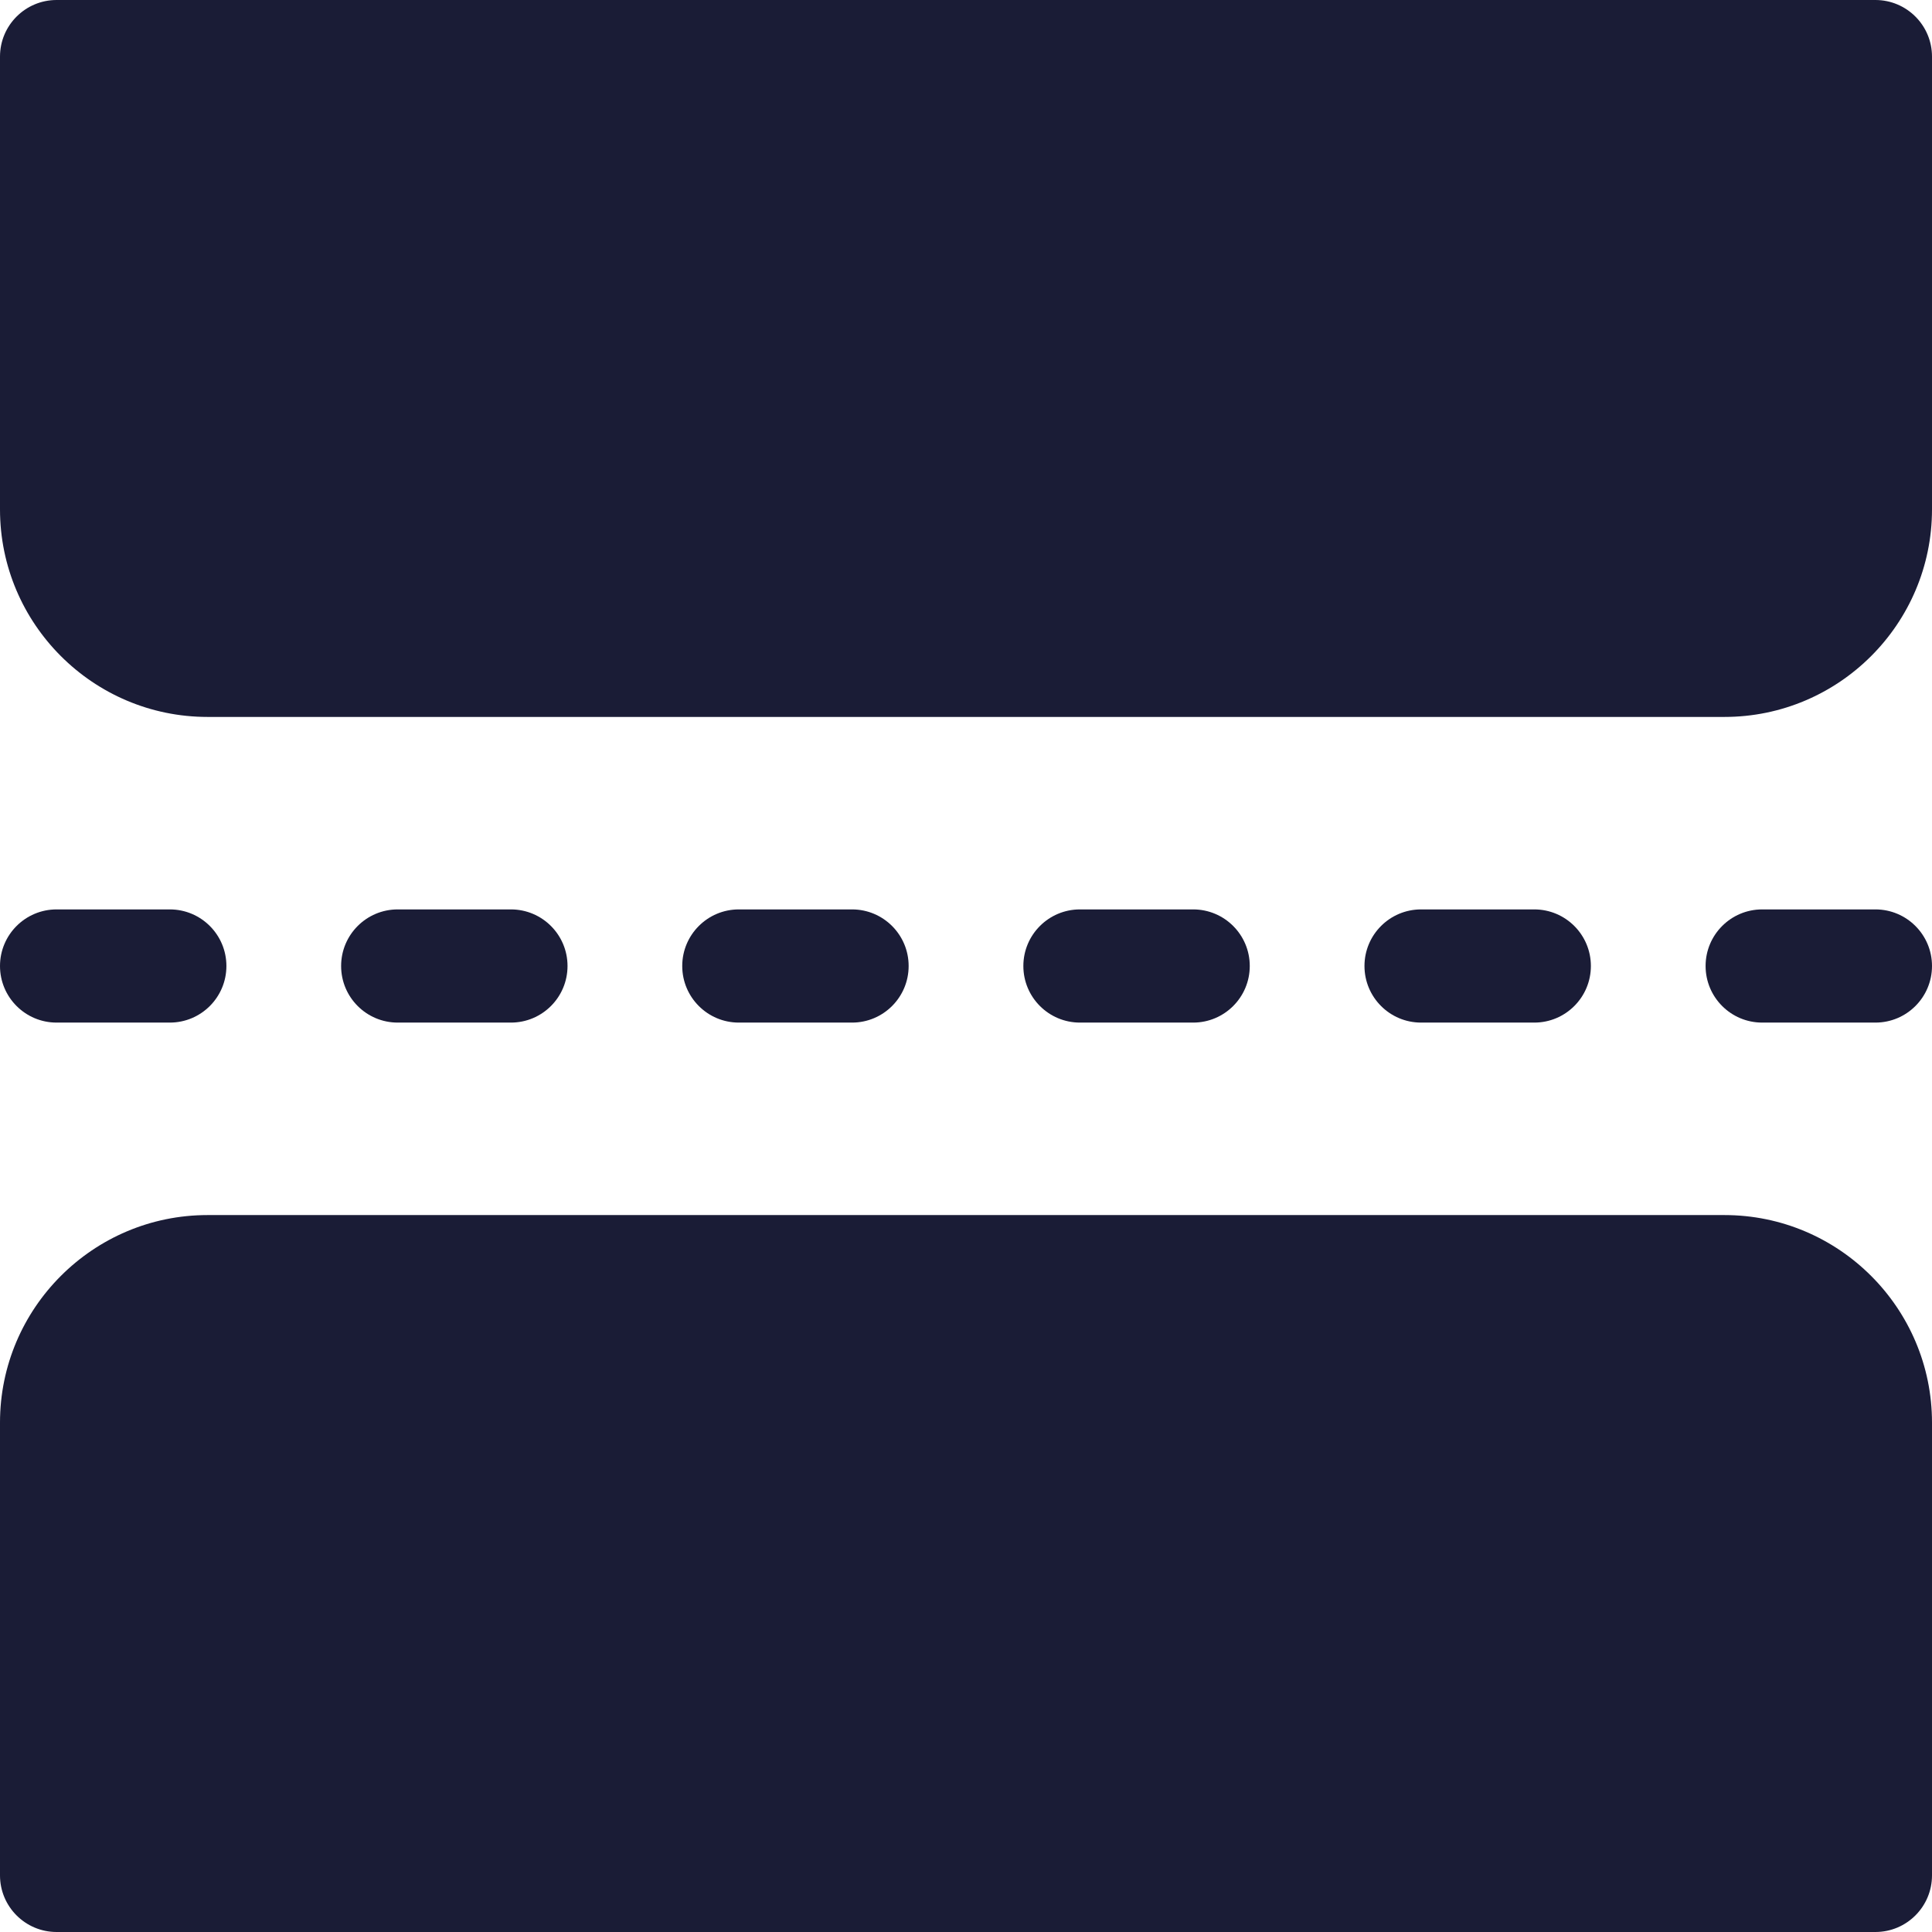 <svg width="48" height="48" viewBox="0 0 48 48" fill="none" xmlns="http://www.w3.org/2000/svg">
<g clip-path="url(#clip0_2039_219)">
<path d="M46.594 0H1.406C0.63 0 0 0.63 0 1.406V12.656C0 15.499 2.313 17.812 5.156 17.812H42.844C45.687 17.812 48 15.499 48 12.656V1.406C48 0.63 47.37 0 46.594 0ZM42.844 30.188H5.156C2.313 30.188 0 32.501 0 35.344V46.594C0 47.37 0.63 48 1.406 48H46.594C47.37 48 48 47.37 48 46.594V35.344C48 32.501 45.687 30.188 42.844 30.188ZM4.219 25.406C4.995 25.406 5.625 24.777 5.625 24C5.625 23.223 4.995 22.594 4.219 22.594H1.406C0.63 22.594 0 23.223 0 24C0 24.777 0.63 25.406 1.406 25.406H4.219ZM12.694 25.406C13.47 25.406 14.1 24.777 14.1 24C14.1 23.223 13.47 22.594 12.694 22.594H9.881C9.105 22.594 8.475 23.223 8.475 24C8.475 24.777 9.105 25.406 9.881 25.406H12.694ZM46.594 22.594H43.781C43.005 22.594 42.375 23.223 42.375 24C42.375 24.777 43.005 25.406 43.781 25.406H46.594C47.37 25.406 48 24.777 48 24C48 23.223 47.37 22.594 46.594 22.594ZM38.119 25.406C38.895 25.406 39.525 24.777 39.525 24C39.525 23.223 38.895 22.594 38.119 22.594H35.306C34.53 22.594 33.9 23.223 33.9 24C33.9 24.777 34.53 25.406 35.306 25.406H38.119ZM21.169 25.406C21.945 25.406 22.575 24.777 22.575 24C22.575 23.223 21.945 22.594 21.169 22.594H18.356C17.58 22.594 16.95 23.223 16.95 24C16.95 24.777 17.58 25.406 18.356 25.406H21.169ZM29.644 25.406C30.42 25.406 31.05 24.777 31.05 24C31.05 23.223 30.42 22.594 29.644 22.594H26.831C26.055 22.594 25.425 23.223 25.425 24C25.425 24.777 26.055 25.406 26.831 25.406H29.644Z" fill="#1A1C36"/>
</g>
<defs>
<clipPath id="clip0_2039_219">
<rect width="48" height="48" fill="white"/>
</clipPath>
</defs>
</svg>
